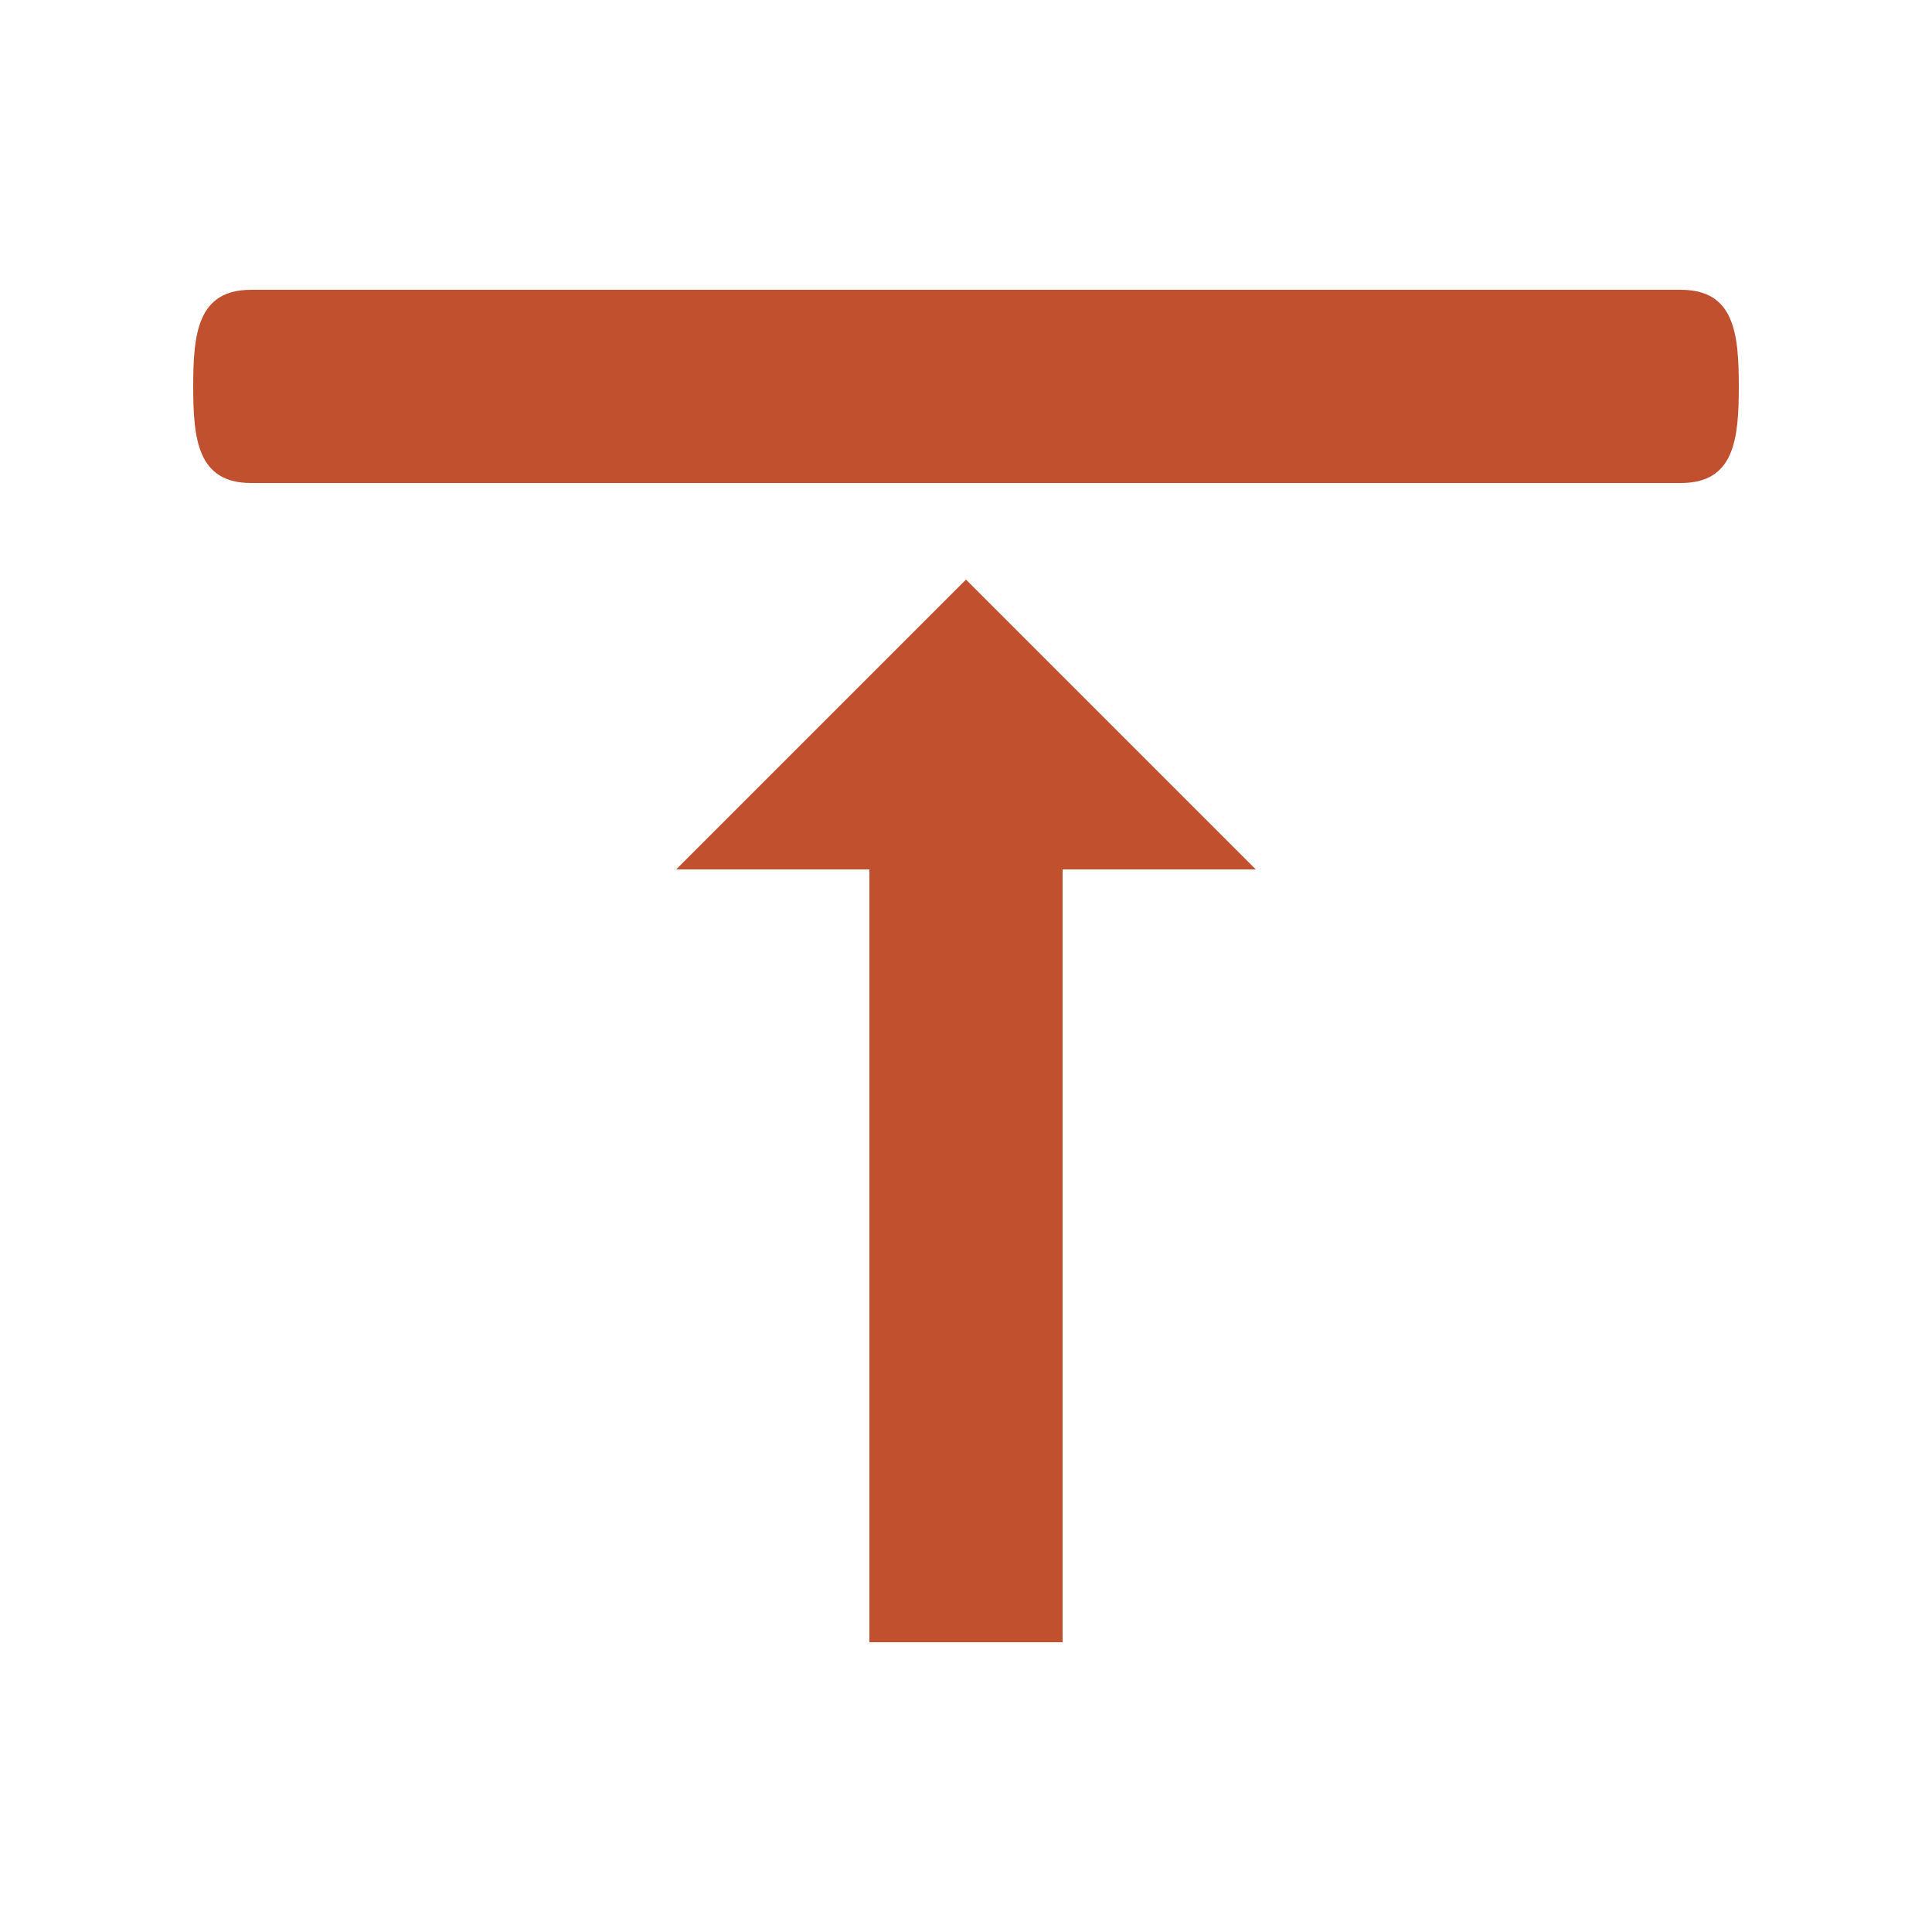 <!-- Generated by IcoMoon.io -->
<svg version="1.1" xmlns="http://www.w3.org/2000/svg" width="20" height="20" viewBox="0 0 20 20">
<title>align-top</title>
<path fill="#c0502e" d="M10 6l-3 3h2v8h2v-8h2l-3-3zM18 4c0-0.553-0.048-1-0.6-1h-14.8c-0.552 0-0.6 0.447-0.6 1s0.048 1 0.6 1h14.8c0.552 0 0.6-0.447 0.6-1z"></path>
</svg>
